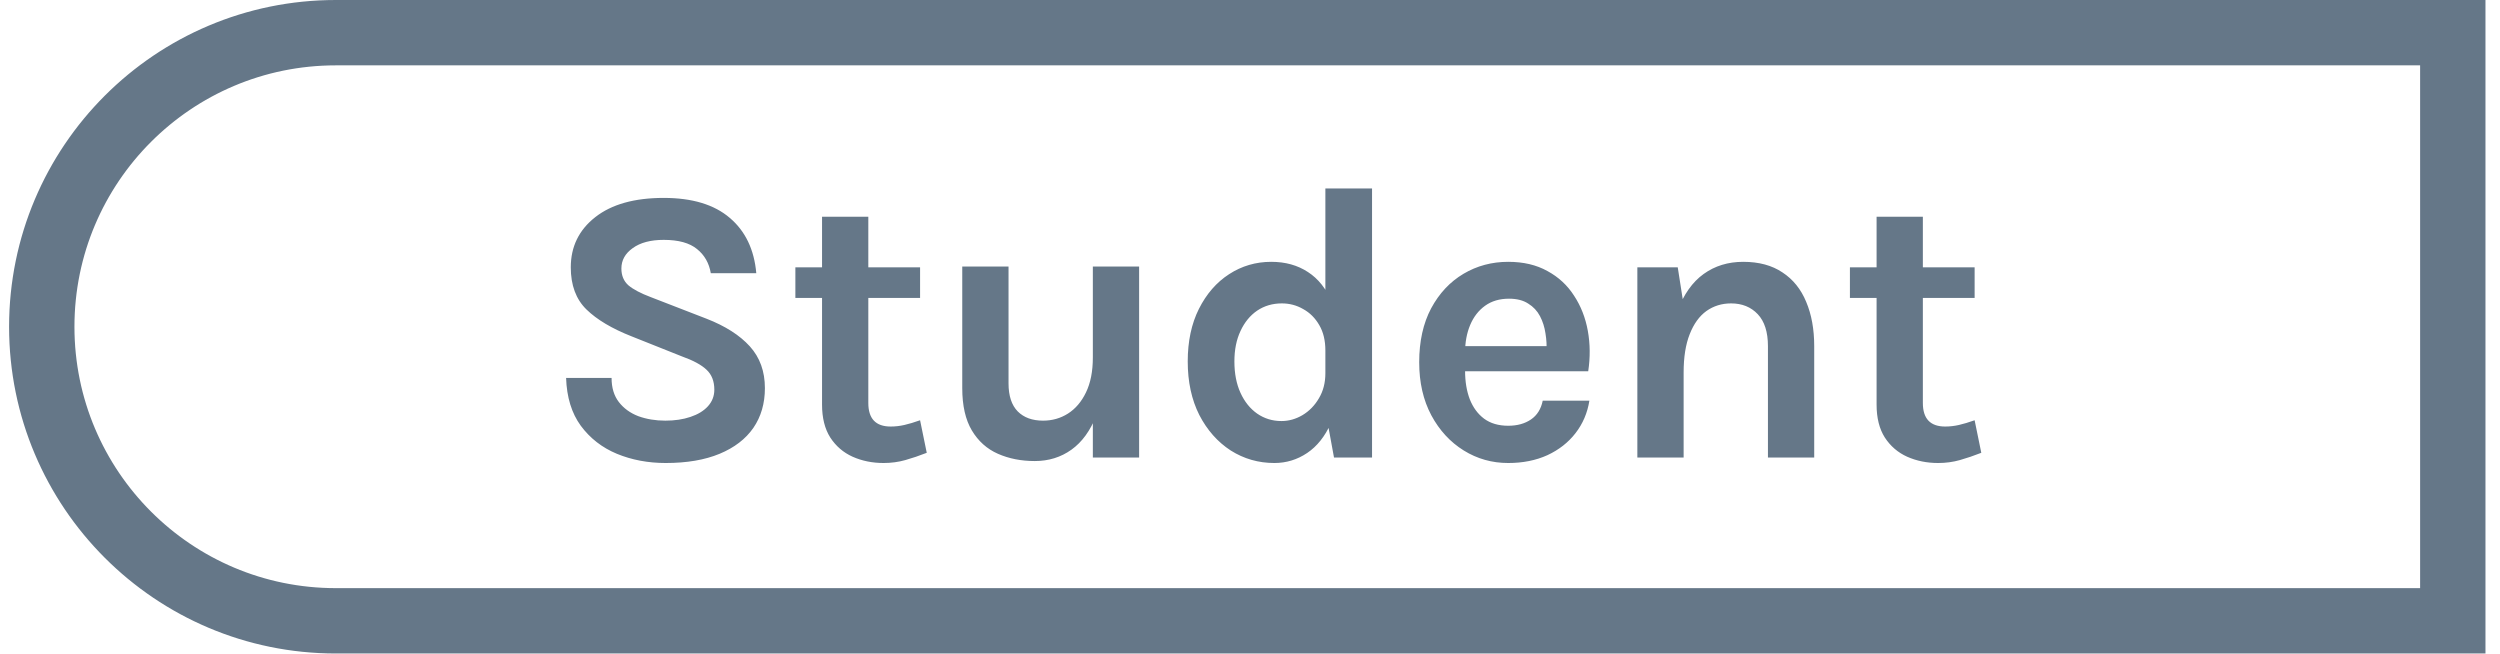 <svg width="153" height="40" viewBox="0 0 153 40" fill="none" xmlns="http://www.w3.org/2000/svg">
<path d="M2.556 19.997C2.556 10.057 10.613 2 20.553 2H150.111V37.994H20.553C10.613 37.994 2.556 29.936 2.556 19.997Z" stroke="#657788" stroke-width="4"/>
<path d="M40.74 28.336C39.66 28.336 38.664 28.148 37.752 27.772C36.849 27.396 36.112 26.824 35.544 26.056C34.984 25.288 34.684 24.312 34.645 23.128H37.428C37.428 23.728 37.577 24.22 37.873 24.604C38.169 24.988 38.565 25.276 39.06 25.468C39.565 25.652 40.117 25.744 40.717 25.744C41.292 25.744 41.804 25.668 42.252 25.516C42.709 25.364 43.065 25.148 43.321 24.868C43.584 24.58 43.717 24.24 43.717 23.848C43.717 23.328 43.556 22.92 43.236 22.624C42.925 22.328 42.42 22.056 41.724 21.808L38.653 20.584C37.453 20.112 36.532 19.564 35.892 18.94C35.252 18.316 34.932 17.456 34.932 16.36C34.932 15.096 35.432 14.072 36.432 13.288C37.432 12.504 38.828 12.112 40.62 12.112C42.364 12.112 43.712 12.52 44.664 13.336C45.617 14.144 46.157 15.272 46.285 16.72H43.501C43.397 16.104 43.117 15.612 42.66 15.244C42.205 14.868 41.525 14.68 40.62 14.68C39.821 14.68 39.188 14.848 38.724 15.184C38.261 15.512 38.029 15.928 38.029 16.432C38.029 16.864 38.172 17.208 38.461 17.464C38.757 17.712 39.212 17.952 39.828 18.184L43.236 19.504C44.389 19.952 45.273 20.516 45.889 21.196C46.505 21.876 46.812 22.728 46.812 23.752C46.812 24.688 46.577 25.5 46.105 26.188C45.633 26.868 44.944 27.396 44.041 27.772C43.136 28.148 42.036 28.336 40.74 28.336ZM54.077 28.336C53.389 28.336 52.757 28.208 52.181 27.952C51.613 27.696 51.157 27.304 50.813 26.776C50.477 26.248 50.309 25.576 50.309 24.76V13.264H53.141V24.664C53.141 25.624 53.597 26.104 54.509 26.104C54.789 26.104 55.069 26.072 55.349 26.008C55.629 25.944 55.949 25.848 56.309 25.72L56.717 27.712C56.269 27.888 55.833 28.036 55.409 28.156C54.985 28.276 54.541 28.336 54.077 28.336ZM48.677 18.232V16.36H56.309V18.232H48.677ZM66.882 16.312H69.714V28H66.882V16.312ZM58.89 16.312H61.722V23.464C61.722 24.224 61.91 24.796 62.286 25.18C62.662 25.556 63.178 25.744 63.834 25.744C64.394 25.744 64.902 25.6 65.358 25.312C65.822 25.016 66.19 24.584 66.462 24.016C66.742 23.44 66.882 22.728 66.882 21.88H67.65C67.65 23.304 67.466 24.484 67.098 25.42C66.73 26.356 66.222 27.056 65.574 27.52C64.926 27.984 64.178 28.216 63.33 28.216C62.498 28.216 61.746 28.068 61.074 27.772C60.402 27.476 59.87 27 59.478 26.344C59.086 25.688 58.89 24.824 58.89 23.752V16.312ZM77.993 28.336C77.017 28.336 76.125 28.08 75.317 27.568C74.517 27.048 73.877 26.324 73.397 25.396C72.925 24.46 72.689 23.368 72.689 22.12C72.689 20.888 72.917 19.816 73.373 18.904C73.837 17.984 74.453 17.276 75.221 16.78C75.997 16.276 76.857 16.024 77.801 16.024C78.665 16.024 79.413 16.232 80.045 16.648C80.677 17.056 81.161 17.664 81.497 18.472C81.833 19.28 82.001 20.272 82.001 21.448H81.113C81.113 20.84 80.989 20.324 80.741 19.9C80.493 19.468 80.165 19.14 79.757 18.916C79.357 18.684 78.921 18.568 78.449 18.568C77.881 18.568 77.377 18.716 76.937 19.012C76.505 19.308 76.165 19.724 75.917 20.26C75.669 20.788 75.545 21.408 75.545 22.12C75.545 22.856 75.669 23.496 75.917 24.04C76.165 24.584 76.505 25.008 76.937 25.312C77.377 25.616 77.873 25.768 78.425 25.768C78.873 25.768 79.301 25.648 79.709 25.408C80.125 25.16 80.461 24.816 80.717 24.376C80.981 23.936 81.113 23.424 81.113 22.84H82.001C82.001 24.064 81.817 25.084 81.449 25.9C81.089 26.708 80.605 27.316 79.997 27.724C79.389 28.132 78.721 28.336 77.993 28.336ZM81.641 28L81.113 25.12V11.536H83.969V28H81.641ZM92.303 28.336C91.311 28.336 90.403 28.08 89.579 27.568C88.755 27.056 88.095 26.34 87.599 25.42C87.103 24.492 86.855 23.408 86.855 22.168C86.855 20.888 87.099 19.788 87.587 18.868C88.083 17.948 88.743 17.244 89.567 16.756C90.391 16.268 91.303 16.024 92.303 16.024C93.231 16.024 94.031 16.212 94.703 16.588C95.383 16.956 95.927 17.46 96.335 18.1C96.751 18.732 97.031 19.448 97.175 20.248C97.319 21.048 97.327 21.872 97.199 22.72H89.111V21.184H95.195L94.643 21.544C94.667 21.168 94.647 20.788 94.583 20.404C94.527 20.02 94.415 19.668 94.247 19.348C94.079 19.028 93.839 18.772 93.527 18.58C93.223 18.38 92.831 18.28 92.351 18.28C91.775 18.28 91.287 18.424 90.887 18.712C90.487 19 90.183 19.392 89.975 19.888C89.767 20.384 89.663 20.944 89.663 21.568V22.696C89.663 23.352 89.759 23.932 89.951 24.436C90.151 24.94 90.443 25.336 90.827 25.624C91.219 25.912 91.711 26.056 92.303 26.056C92.855 26.056 93.319 25.928 93.695 25.672C94.071 25.416 94.311 25.032 94.415 24.52H97.271C97.151 25.272 96.867 25.936 96.419 26.512C95.979 27.08 95.407 27.528 94.703 27.856C93.999 28.176 93.199 28.336 92.303 28.336ZM108.198 28V21.184C108.198 20.32 107.99 19.668 107.574 19.228C107.158 18.788 106.614 18.568 105.942 18.568C105.374 18.568 104.87 18.724 104.43 19.036C103.998 19.348 103.658 19.82 103.41 20.452C103.162 21.076 103.038 21.856 103.038 22.792H102.102C102.102 21.28 102.29 20.024 102.666 19.024C103.042 18.016 103.574 17.264 104.262 16.768C104.95 16.272 105.758 16.024 106.686 16.024C107.646 16.024 108.446 16.24 109.086 16.672C109.734 17.096 110.218 17.696 110.538 18.472C110.866 19.248 111.03 20.152 111.03 21.184V28H108.198ZM100.206 28V16.36H102.678L103.038 18.664V28H100.206ZM118.615 28.336C117.927 28.336 117.295 28.208 116.719 27.952C116.151 27.696 115.695 27.304 115.351 26.776C115.015 26.248 114.847 25.576 114.847 24.76V13.264H117.679V24.664C117.679 25.624 118.135 26.104 119.047 26.104C119.327 26.104 119.607 26.072 119.887 26.008C120.167 25.944 120.487 25.848 120.847 25.72L121.255 27.712C120.807 27.888 120.371 28.036 119.947 28.156C119.523 28.276 119.079 28.336 118.615 28.336ZM113.215 18.232V16.36H120.847V18.232H113.215Z" fill="#657788"/>
</svg>
